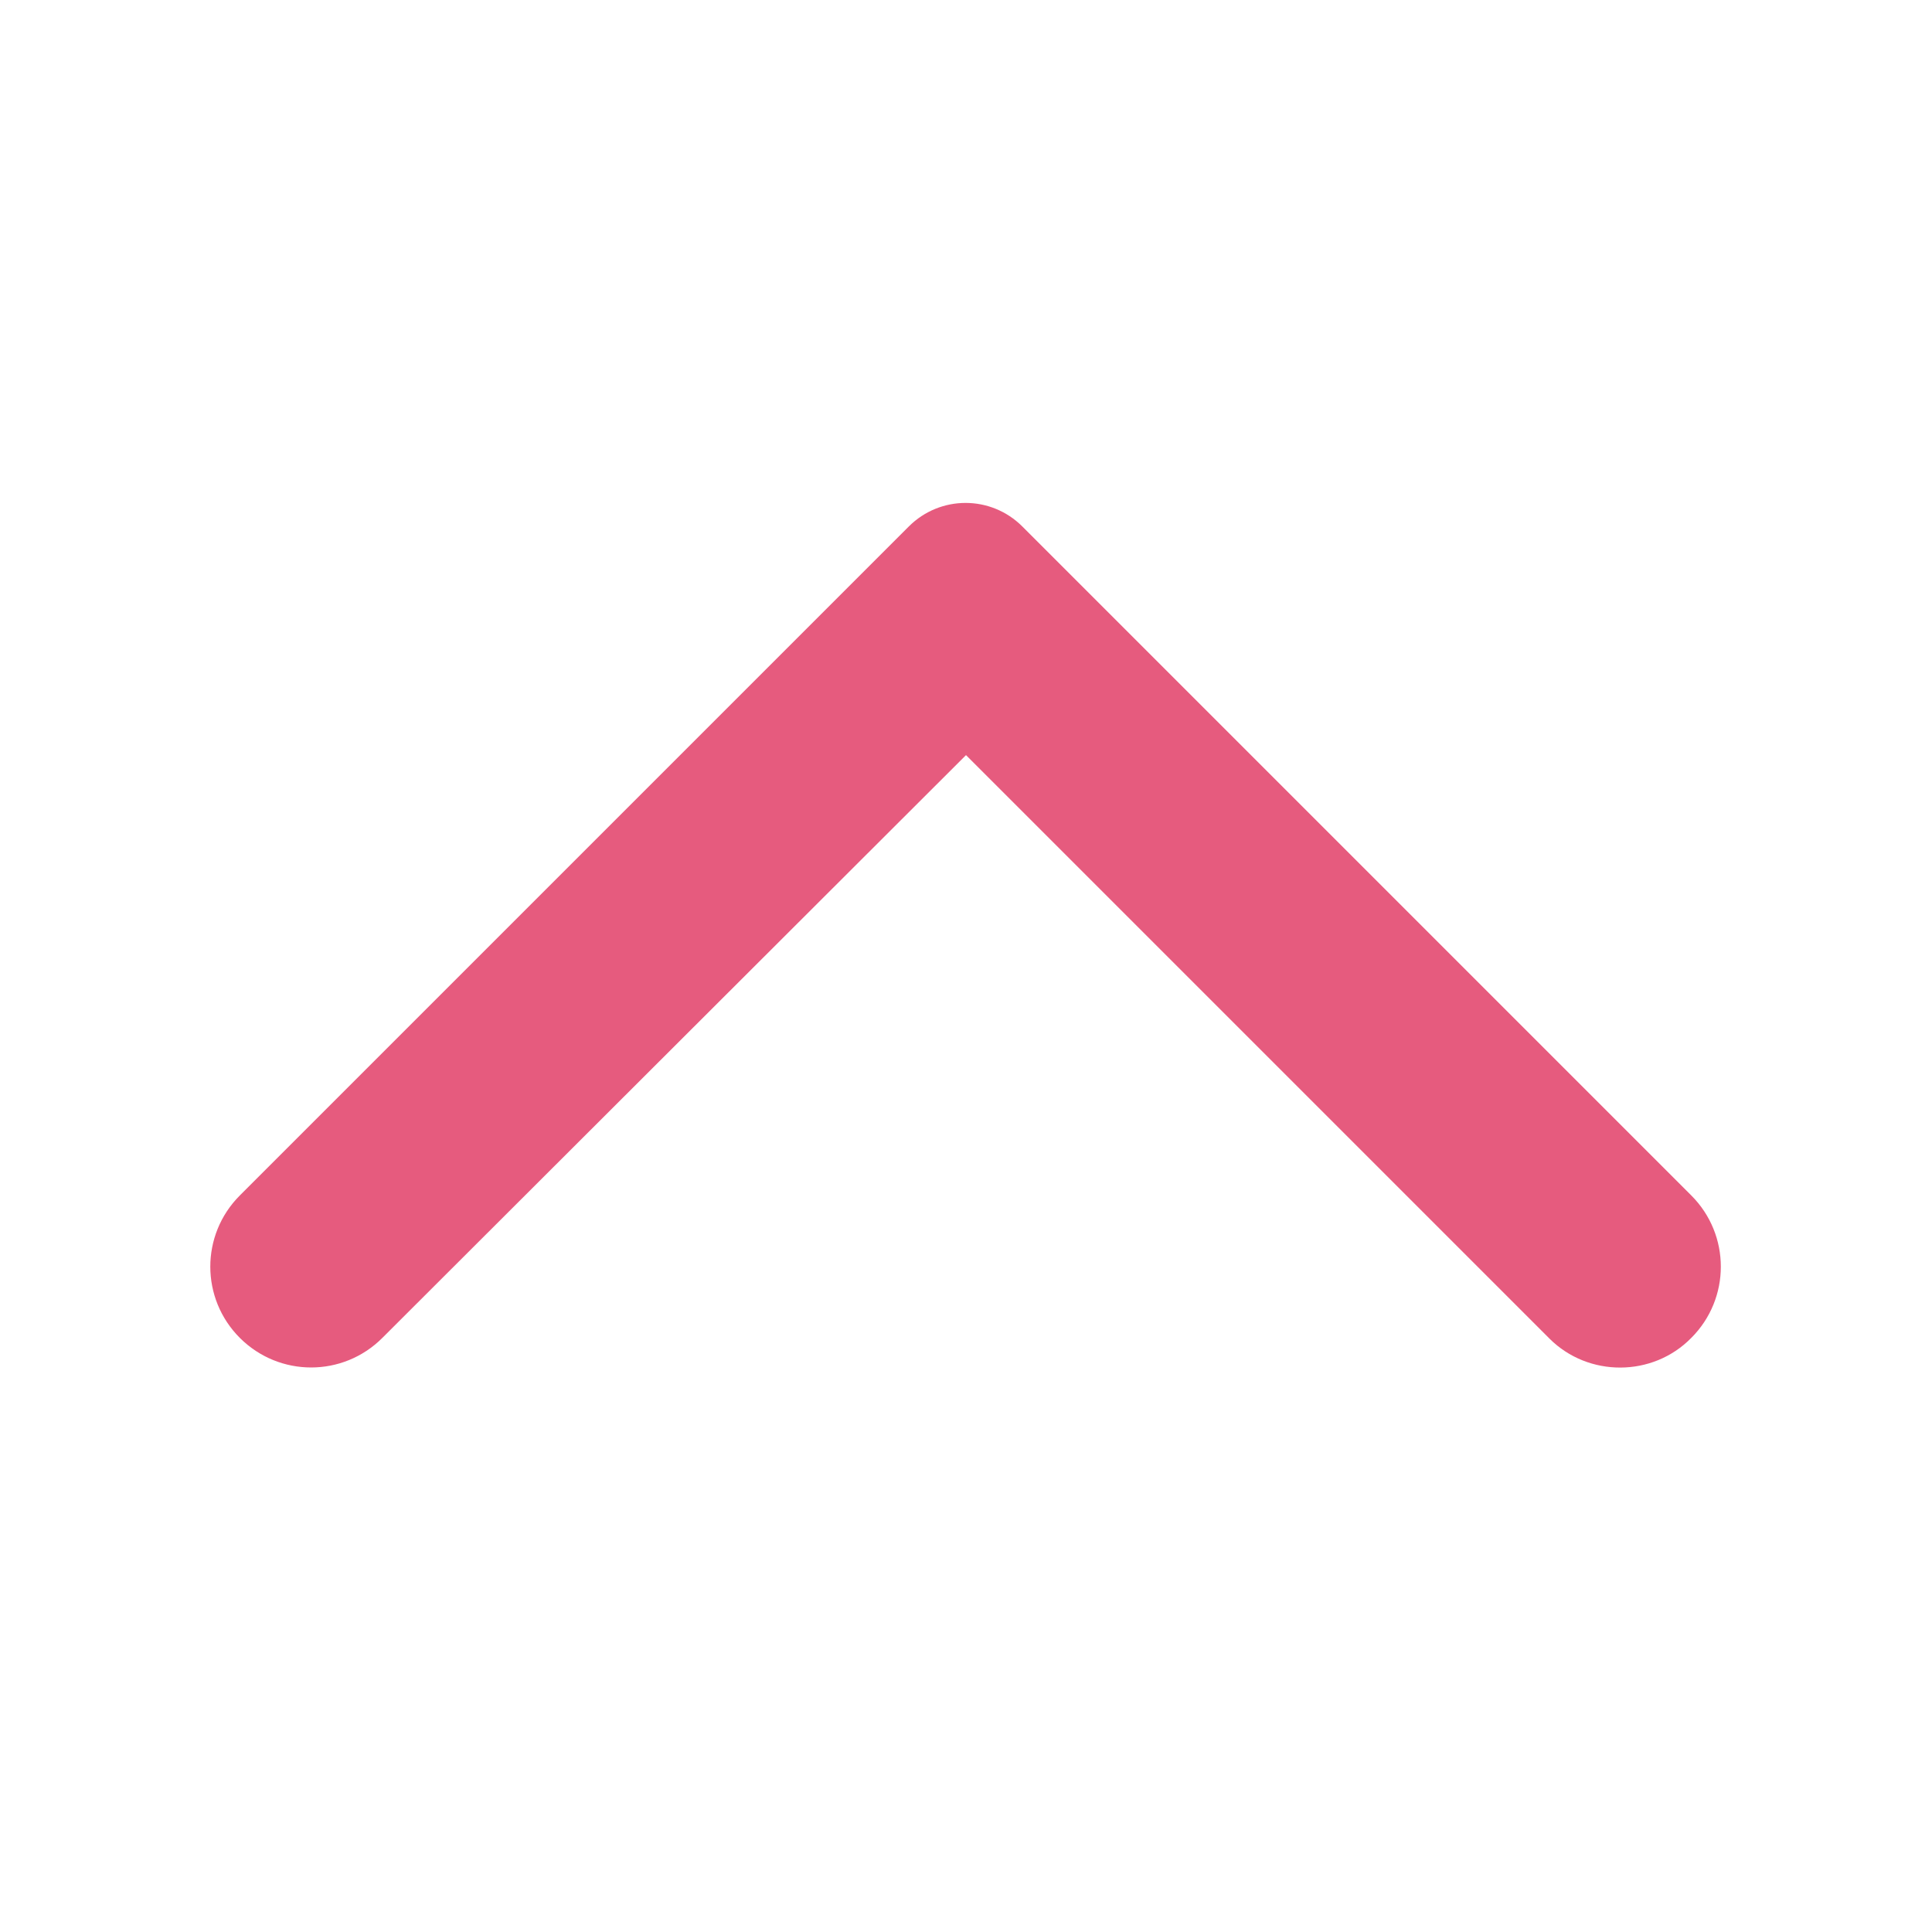 <svg width="20" height="20" viewBox="0 0 20 20" fill="none" xmlns="http://www.w3.org/2000/svg">
<g clip-path="url(#clip0_2226_39408)">
<path d="M17.508 13.85C17.916 13.442 17.916 12.783 17.508 12.375L10.583 5.45C10.258 5.125 9.733 5.125 9.408 5.45L2.483 12.375C2.075 12.783 2.075 13.442 2.483 13.85C2.892 14.258 3.55 14.258 3.958 13.85L10 7.817L16.041 13.858C16.442 14.258 17.108 14.258 17.508 13.85Z" fill="#E65B7E"/>
</g>
<defs>
<clipPath id="clip0_2226_39408">
<rect width="20" height="20" fill="white" transform="matrix(0 1 -1 0 20 0)"/>
</clipPath>
</defs>
</svg>
